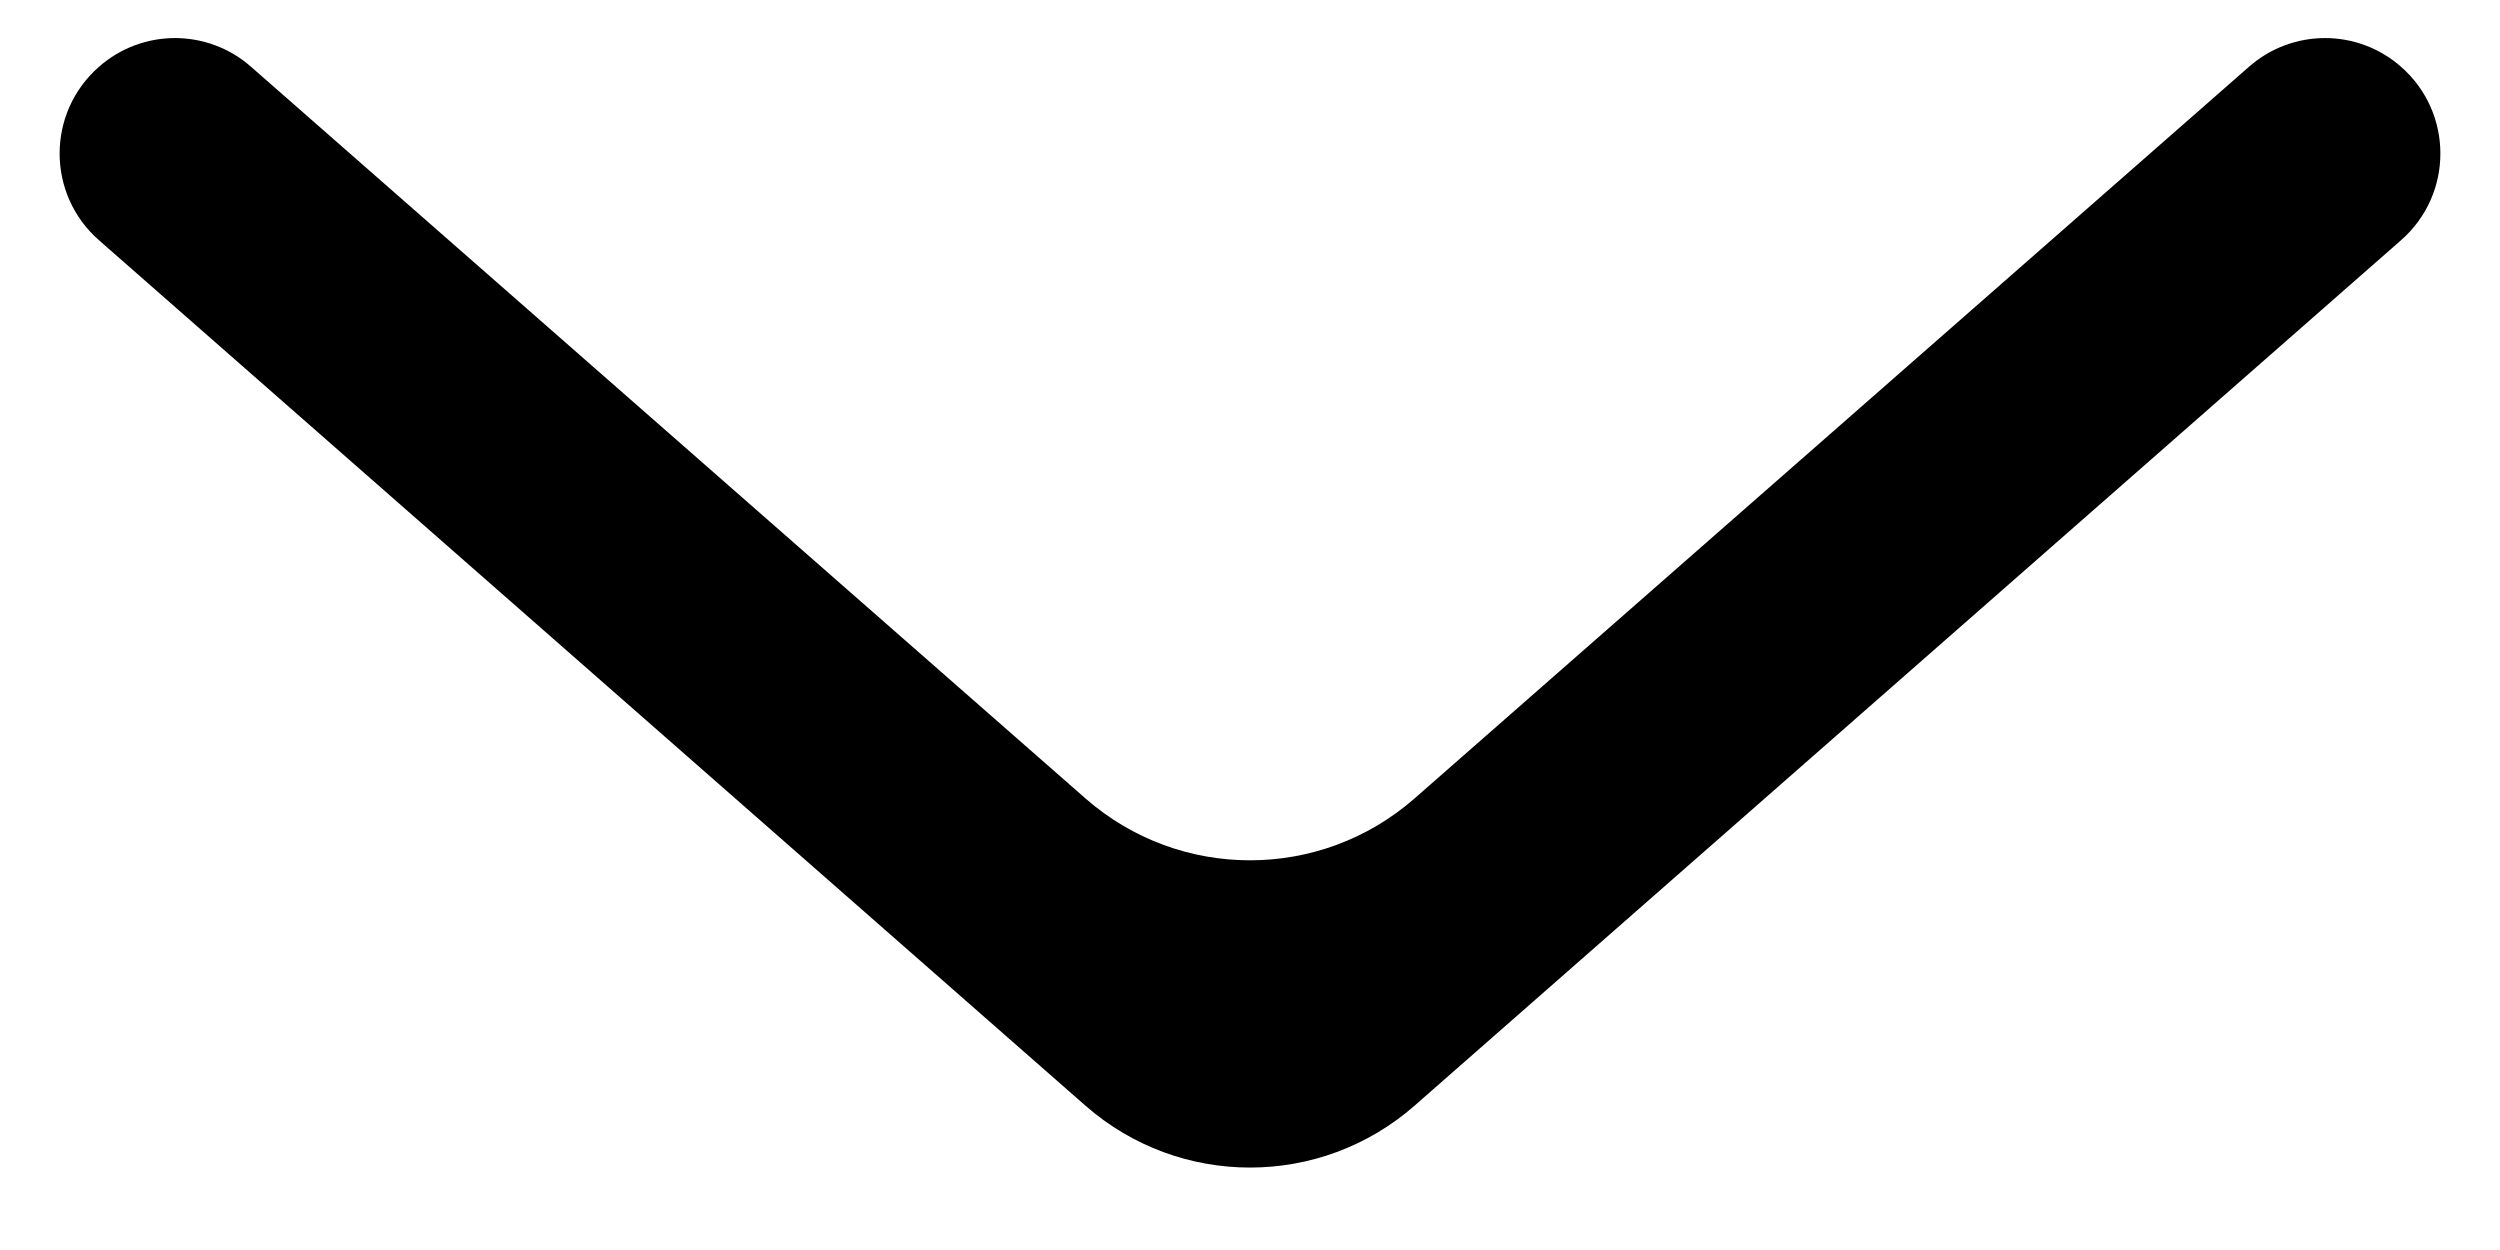 <svg width="10" height="5" viewBox="0 0 10 5" fill="none" xmlns="http://www.w3.org/2000/svg">
<path d="M5.659 4.422C5.282 4.753 4.718 4.753 4.341 4.422L0.396 0.961C0.186 0.777 0.186 0.451 0.396 0.267C0.57 0.114 0.83 0.114 1.004 0.267L4.341 3.193C4.718 3.524 5.282 3.524 5.659 3.193L8.996 0.267C9.17 0.114 9.43 0.114 9.604 0.267C9.814 0.451 9.814 0.777 9.604 0.961L5.659 4.422Z" fill="currentColor"/>
</svg>
